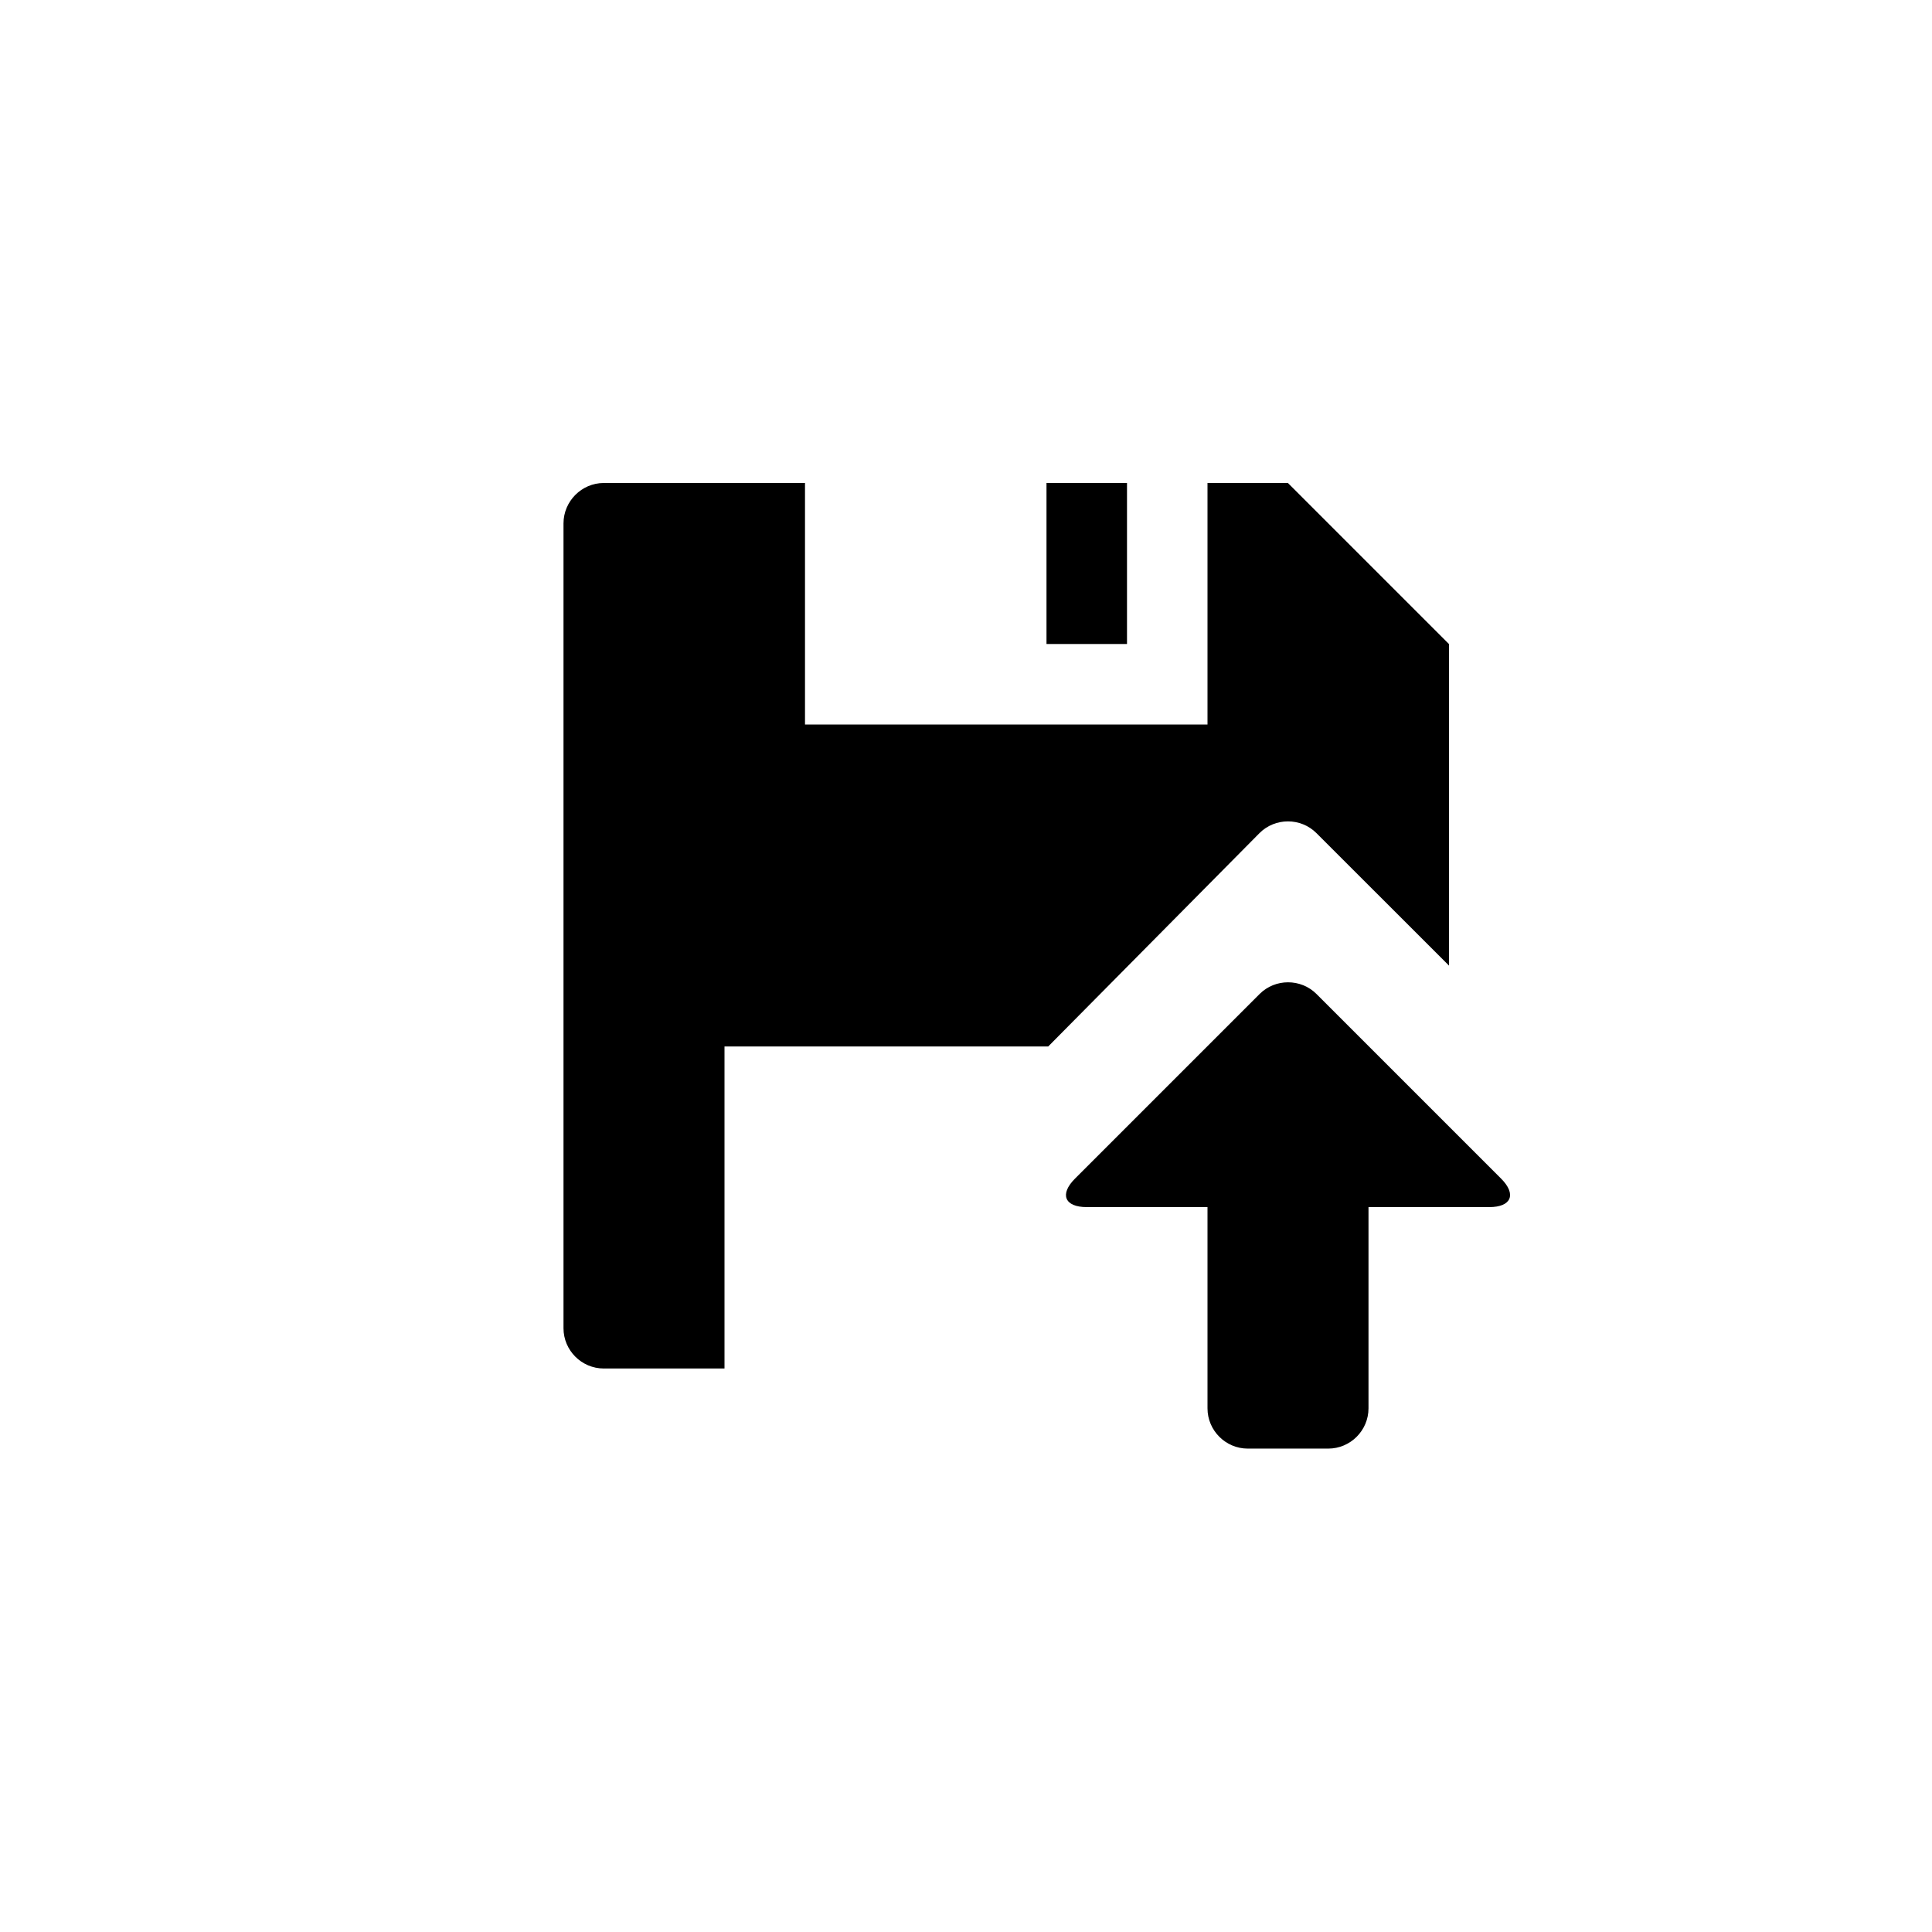 <?xml version="1.0" encoding="utf-8"?>
<!-- Generator: Adobe Illustrator 19.1.0, SVG Export Plug-In . SVG Version: 6.00 Build 0)  -->
<svg version="1.1" id="Layer_1" xmlns="http://www.w3.org/2000/svg" xmlns:xlink="http://www.w3.org/1999/xlink" x="0px" y="0px"
	 viewBox="0 0 24 24" style="enable-background:new 0 0 24 24;" xml:space="preserve">
<g id="floppy-open">
	<g>
		<path d="M15.646,10.349c0.194-0.194,0.513-0.194,0.707,0L18,11.995V8.001L15.999,6H15v3h-5V6H7.5C7.225,6,7,6.227,7,6.502V16.5
			C7,16.775,7.225,17,7.5,17H9v-4h4.021L15.646,10.349z"/>
		<rect x="13" y="6" width="1" height="2"/>
	</g>
	<path d="M17,14.995v2.5c0,0.275-0.225,0.5-0.5,0.5h-1c-0.275,0-0.5-0.225-0.5-0.5v-2.5h-1.5c-0.275,0-0.341-0.159-0.146-0.354
		l2.293-2.293c0.194-0.194,0.513-0.194,0.707,0l2.293,2.293c0.194,0.194,0.129,0.354-0.146,0.354H17z"/>
</g>
</svg>
